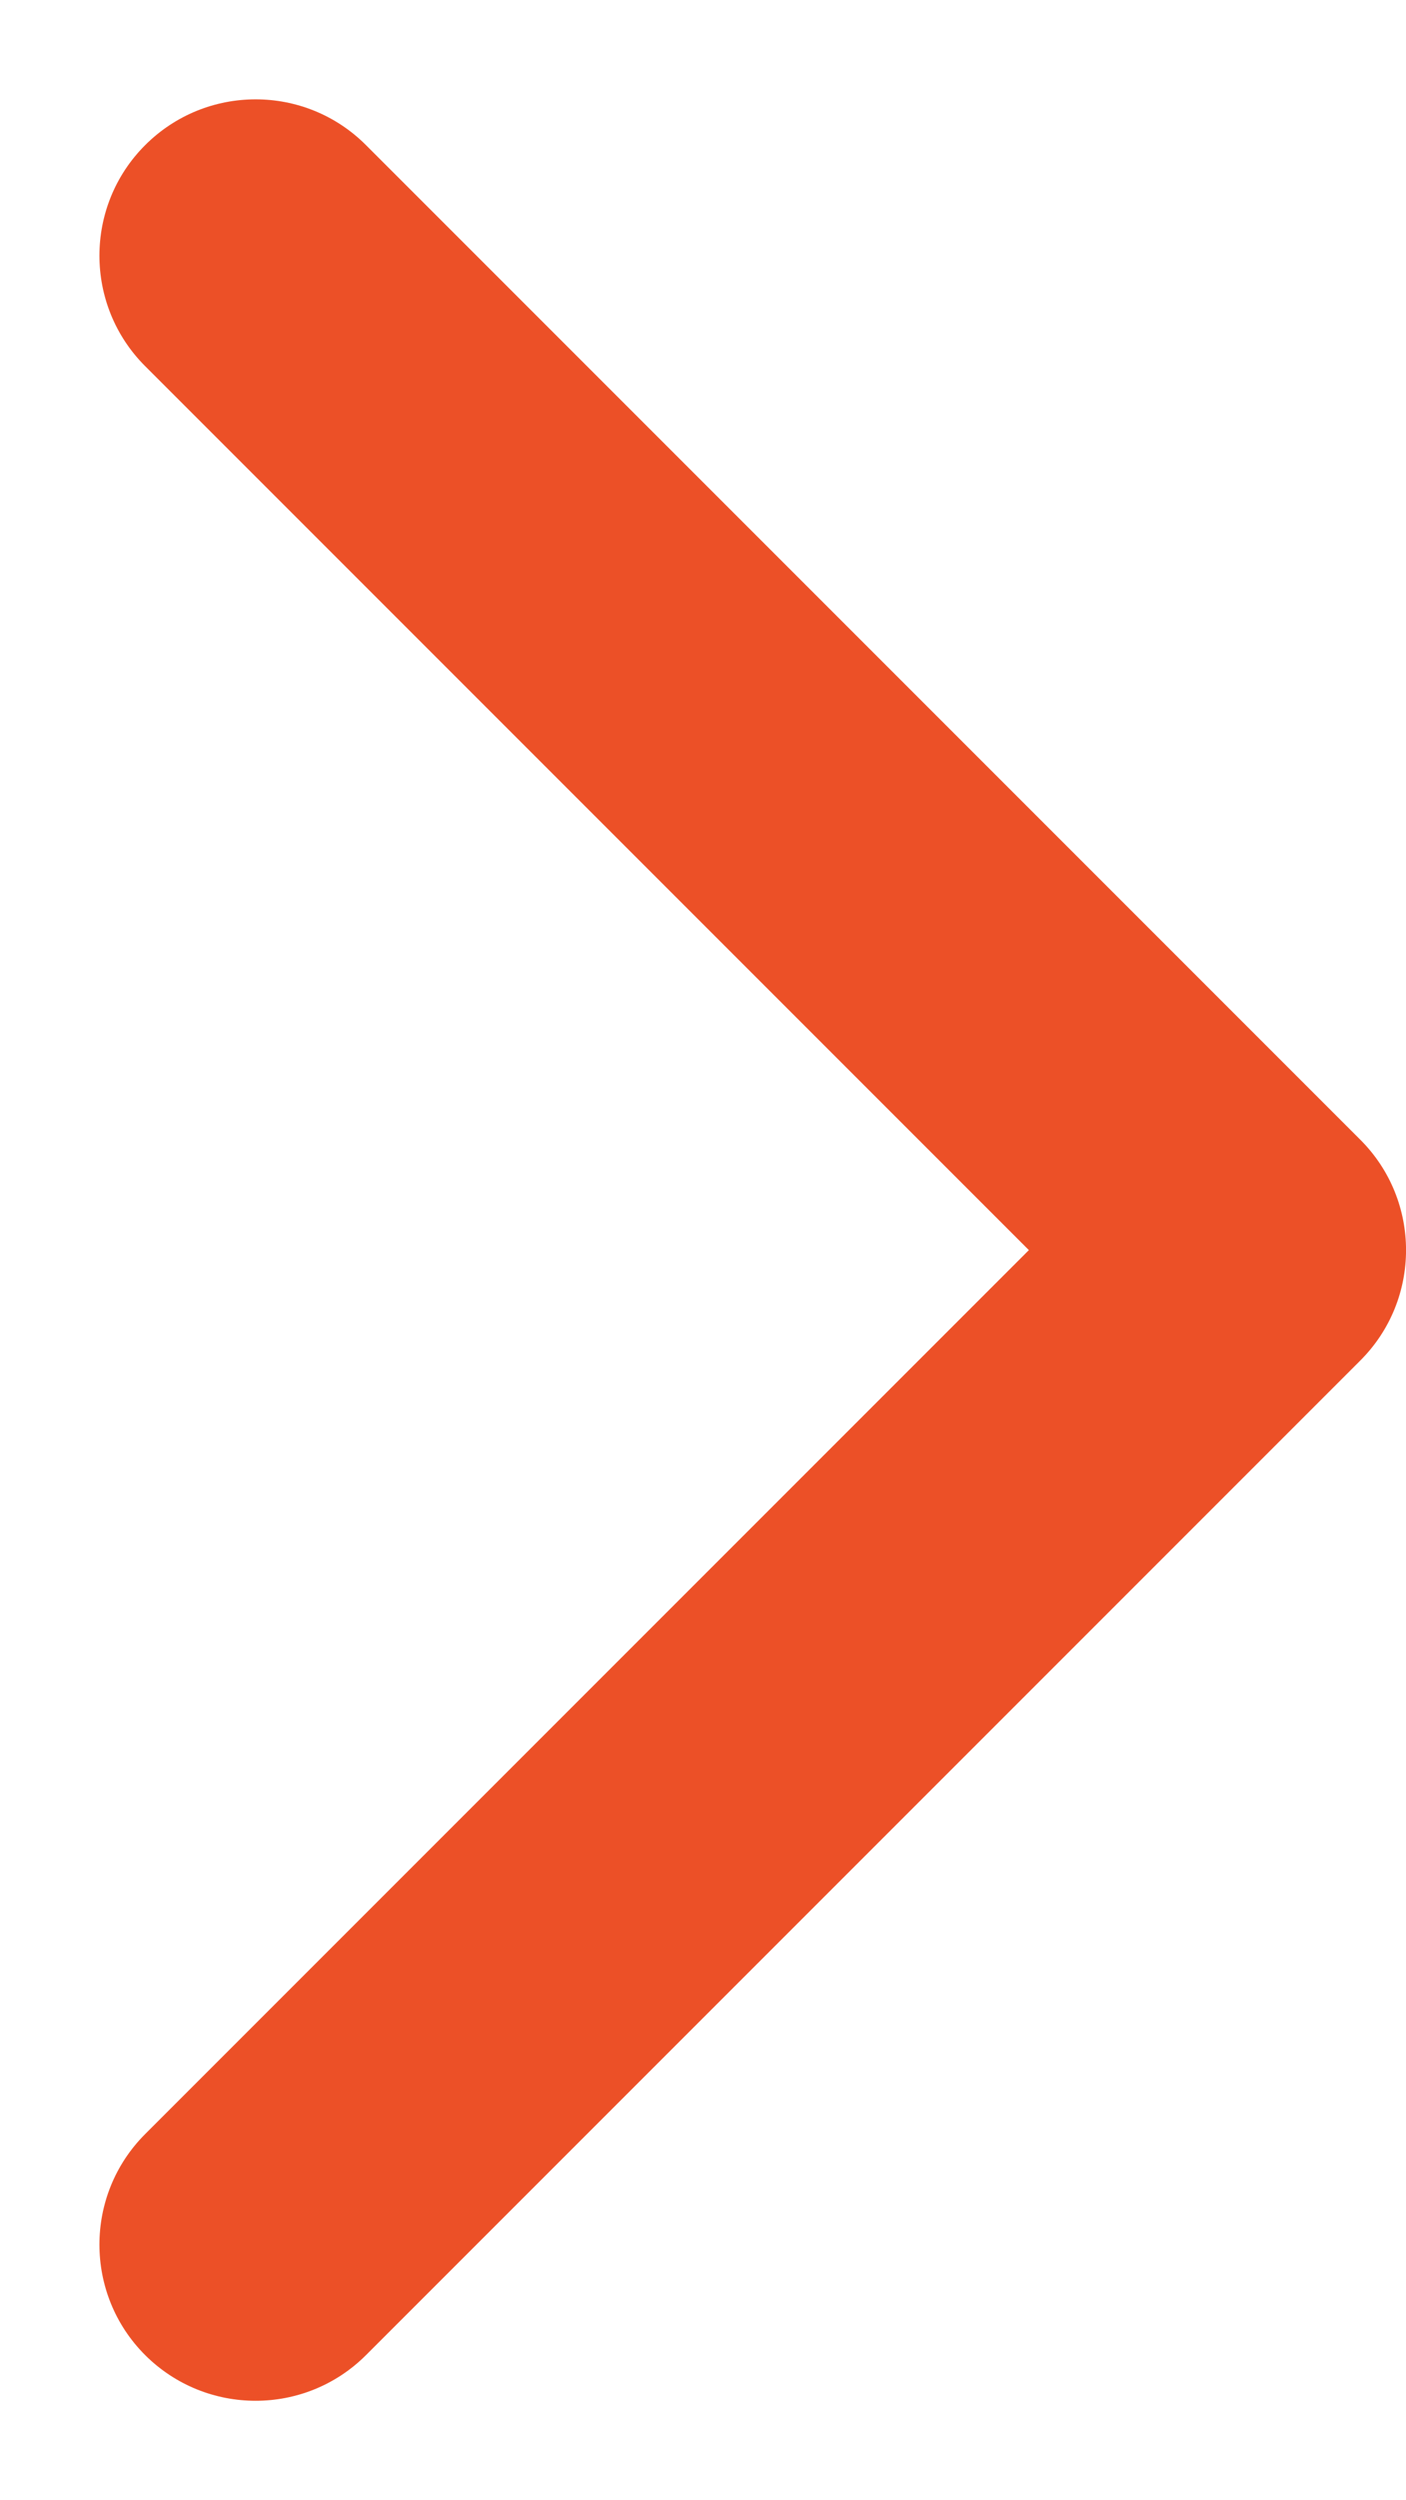 <svg width="9" height="16" viewBox="0 0 9 16" fill="none" xmlns="http://www.w3.org/2000/svg">
<path fill-rule="evenodd" clip-rule="evenodd" d="M2.343 0.929L8.707 7.293C9.098 7.683 9.098 8.317 8.707 8.707L2.343 15.071C1.953 15.461 1.32 15.461 0.929 15.071C0.539 14.681 0.539 14.047 0.929 13.657L6.586 8L0.929 2.343C0.539 1.953 0.539 1.319 0.929 0.929C1.32 0.538 1.953 0.538 2.343 0.929Z" fill="#EC5027"/>
</svg>
